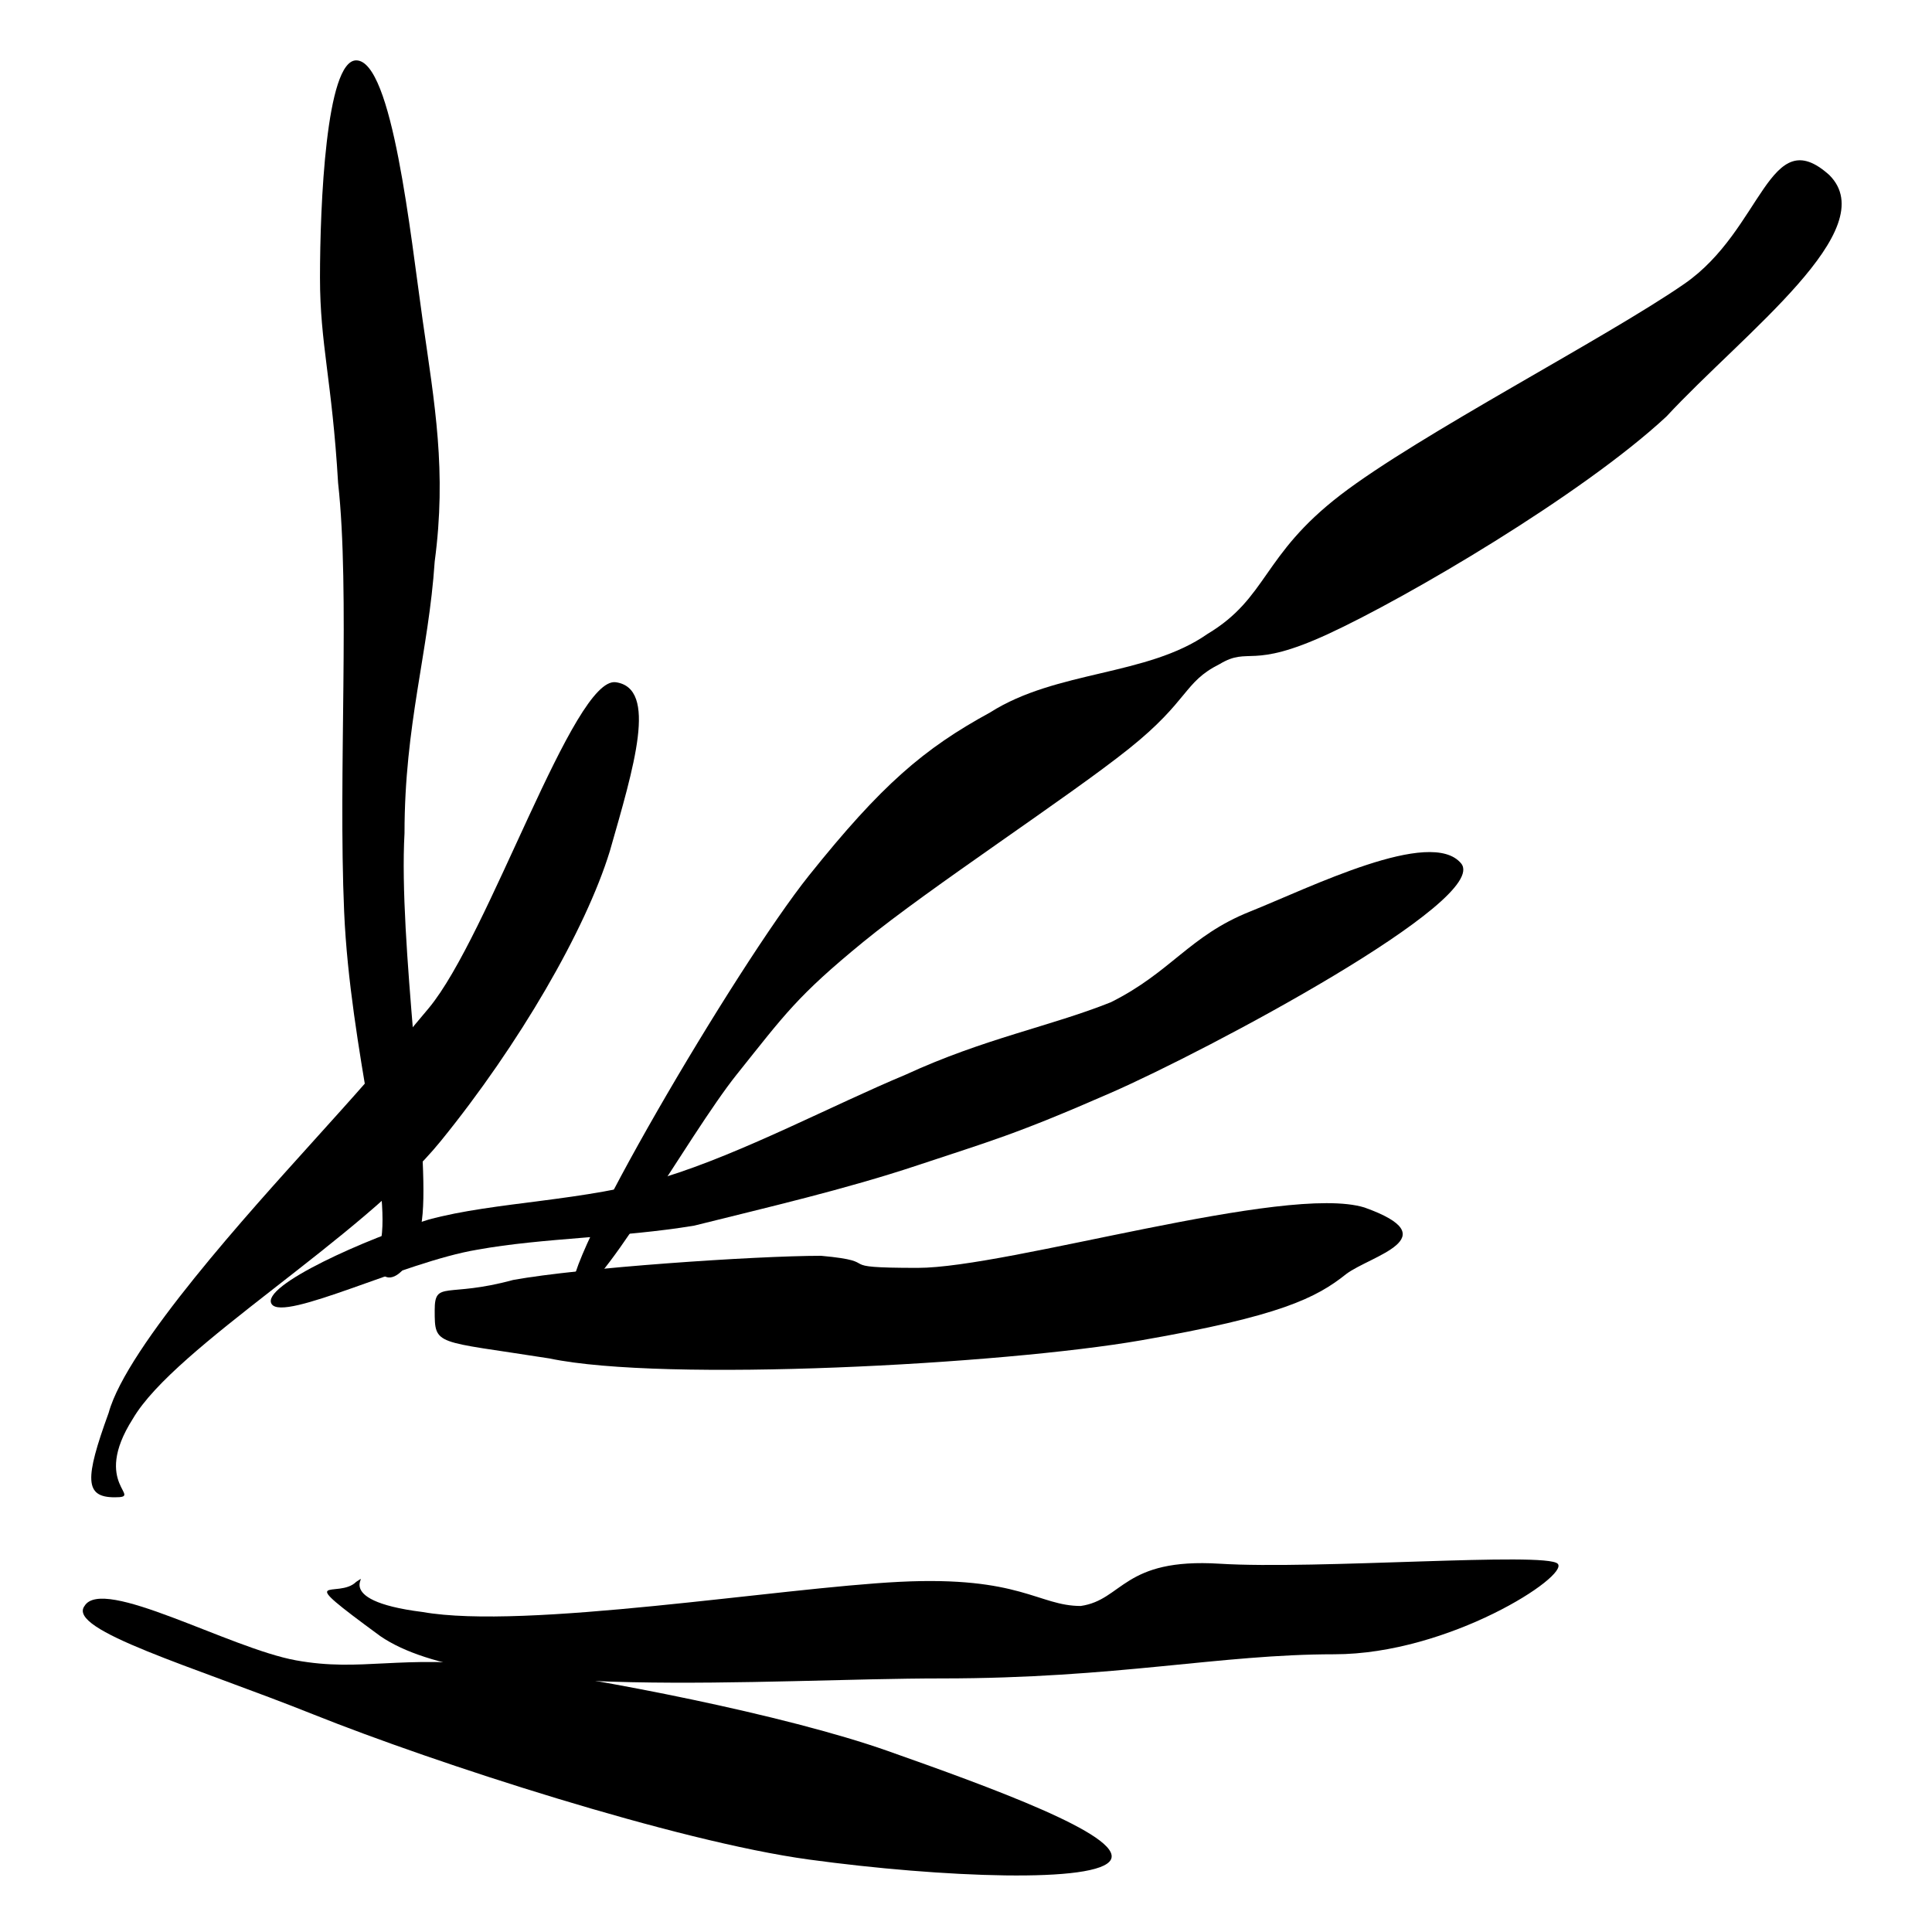 <?xml version="1.0" encoding="utf-8"?>
<!-- Generator: Adobe Illustrator 23.0.3, SVG Export Plug-In . SVG Version: 6.00 Build 0)  -->
<svg version="1.1" id="Layer_1" xmlns="http://www.w3.org/2000/svg" xmlns:xlink="http://www.w3.org/1999/xlink" x="0px" y="0px"
	 viewBox="0 0 32 32" style="enable-background:new 0 0 32 32;" xml:space="preserve">
<path id="path3010" d="M5.9,26.2c-0.3,0.3-1.1-0.2,0.4,0.9c1.6,1.1,6.4,0.7,9.3,0.7c2.9,0,4.6-0.4,6.5-0.4c1.9,0,3.9-1.3,3.7-1.5
	s-4,0.1-5.6,0c-1.6-0.1-1.6,0.6-2.3,0.7c-0.7,0-1-0.5-3-0.4c-2,0.1-6.2,0.8-7.9,0.5C5.4,26.5,6.2,26,5.9,26.2L5.9,26.2z"/>
<path id="path3002" d="M4.5,21.6c0.2,0.3,2.2-0.7,3.4-0.9c1.1-0.2,2.4-0.2,3.6-0.4c1.2-0.3,2.5-0.6,3.7-1c1.2-0.4,1.6-0.5,3.2-1.2
	c1.6-0.7,6.3-3.2,5.8-3.8s-2.5,0.4-3.5,0.8c-1,0.4-1.3,1-2.3,1.5c-1,0.4-2.1,0.6-3.4,1.2c-1.2,0.5-2.7,1.3-4,1.7
	c-1.3,0.4-2.8,0.4-3.9,0.7C6.1,20.5,4.3,21.3,4.5,21.6L4.5,21.6z"/>
<path id="path3000" d="M6.3,20.6c0.2-0.9-0.5-3.2-0.6-5.5c-0.1-2.3,0.1-5.3-0.1-7.1C5.5,6.3,5.3,5.7,5.3,4.6C5.3,3.4,5.4,1,5.9,1
	C6.5,1,6.8,3.9,7,5.3c0.2,1.4,0.4,2.5,0.2,4c-0.1,1.5-0.5,2.7-0.5,4.5c-0.1,1.8,0.4,5.1,0.3,6.3C6.9,21.3,6.1,21.5,6.3,20.6z"/>
<path id="path3004" d="M9.5,21.4c-0.3-0.3,2.7-5.4,3.9-6.9s1.9-2.1,3-2.7c1.1-0.7,2.6-0.6,3.6-1.3c1-0.6,0.9-1.3,2.2-2.3
	s4.4-2.6,5.7-3.5s1.4-2.7,2.4-1.8c0.9,0.9-1.4,2.6-2.7,4c-1.4,1.3-4.3,3-5.6,3.6c-1.3,0.6-1.3,0.2-1.8,0.5c-0.6,0.3-0.5,0.6-1.5,1.4
	c-1,0.8-3.3,2.3-4.4,3.2c-1.1,0.9-1.3,1.2-2.1,2.2S9.8,21.7,9.5,21.4L9.5,21.4z"/>
<path id="path2998" d="M1.9,24.8c-0.5,0-0.5-0.3-0.1-1.4C2.1,22.3,4.2,20,5.1,19c0.9-1,1-1.1,2-2.3s2.4-5.5,3.1-5.4
	c0.7,0.1,0.3,1.4-0.1,2.8c-0.4,1.3-1.5,3.2-2.8,4.8c-1.3,1.6-4.4,3.4-5.1,4.6C1.5,24.6,2.4,24.8,1.9,24.8L1.9,24.8z"/>
<path id="path3006" d="M7.2,21.7c0,0.6,0,0.5,1.9,0.8c1.9,0.4,7.5,0.1,9.8-0.3s2.9-0.7,3.4-1.1c0.4-0.3,1.7-0.6,0.3-1.1
	c-1.3-0.4-5.9,1-7.4,1c-1.5,0-0.5-0.1-1.6-0.2c-1.1,0-4,0.2-5.1,0.4C7.4,21.5,7.2,21.2,7.2,21.7L7.2,21.7z"/>
<path id="path3008" d="M1.4,26.6c-0.3,0.4,1.8,1,3.8,1.8s6,2.1,8.2,2.4c2.2,0.3,4.8,0.4,5,0c0.2-0.4-2-1.2-3.7-1.8
	c-1.7-0.6-4.8-1.2-6.4-1.4c-1.7-0.2-2.3,0.1-3.4-0.1C3.8,27.3,1.7,26.1,1.4,26.6L1.4,26.6z"/>
</svg>
